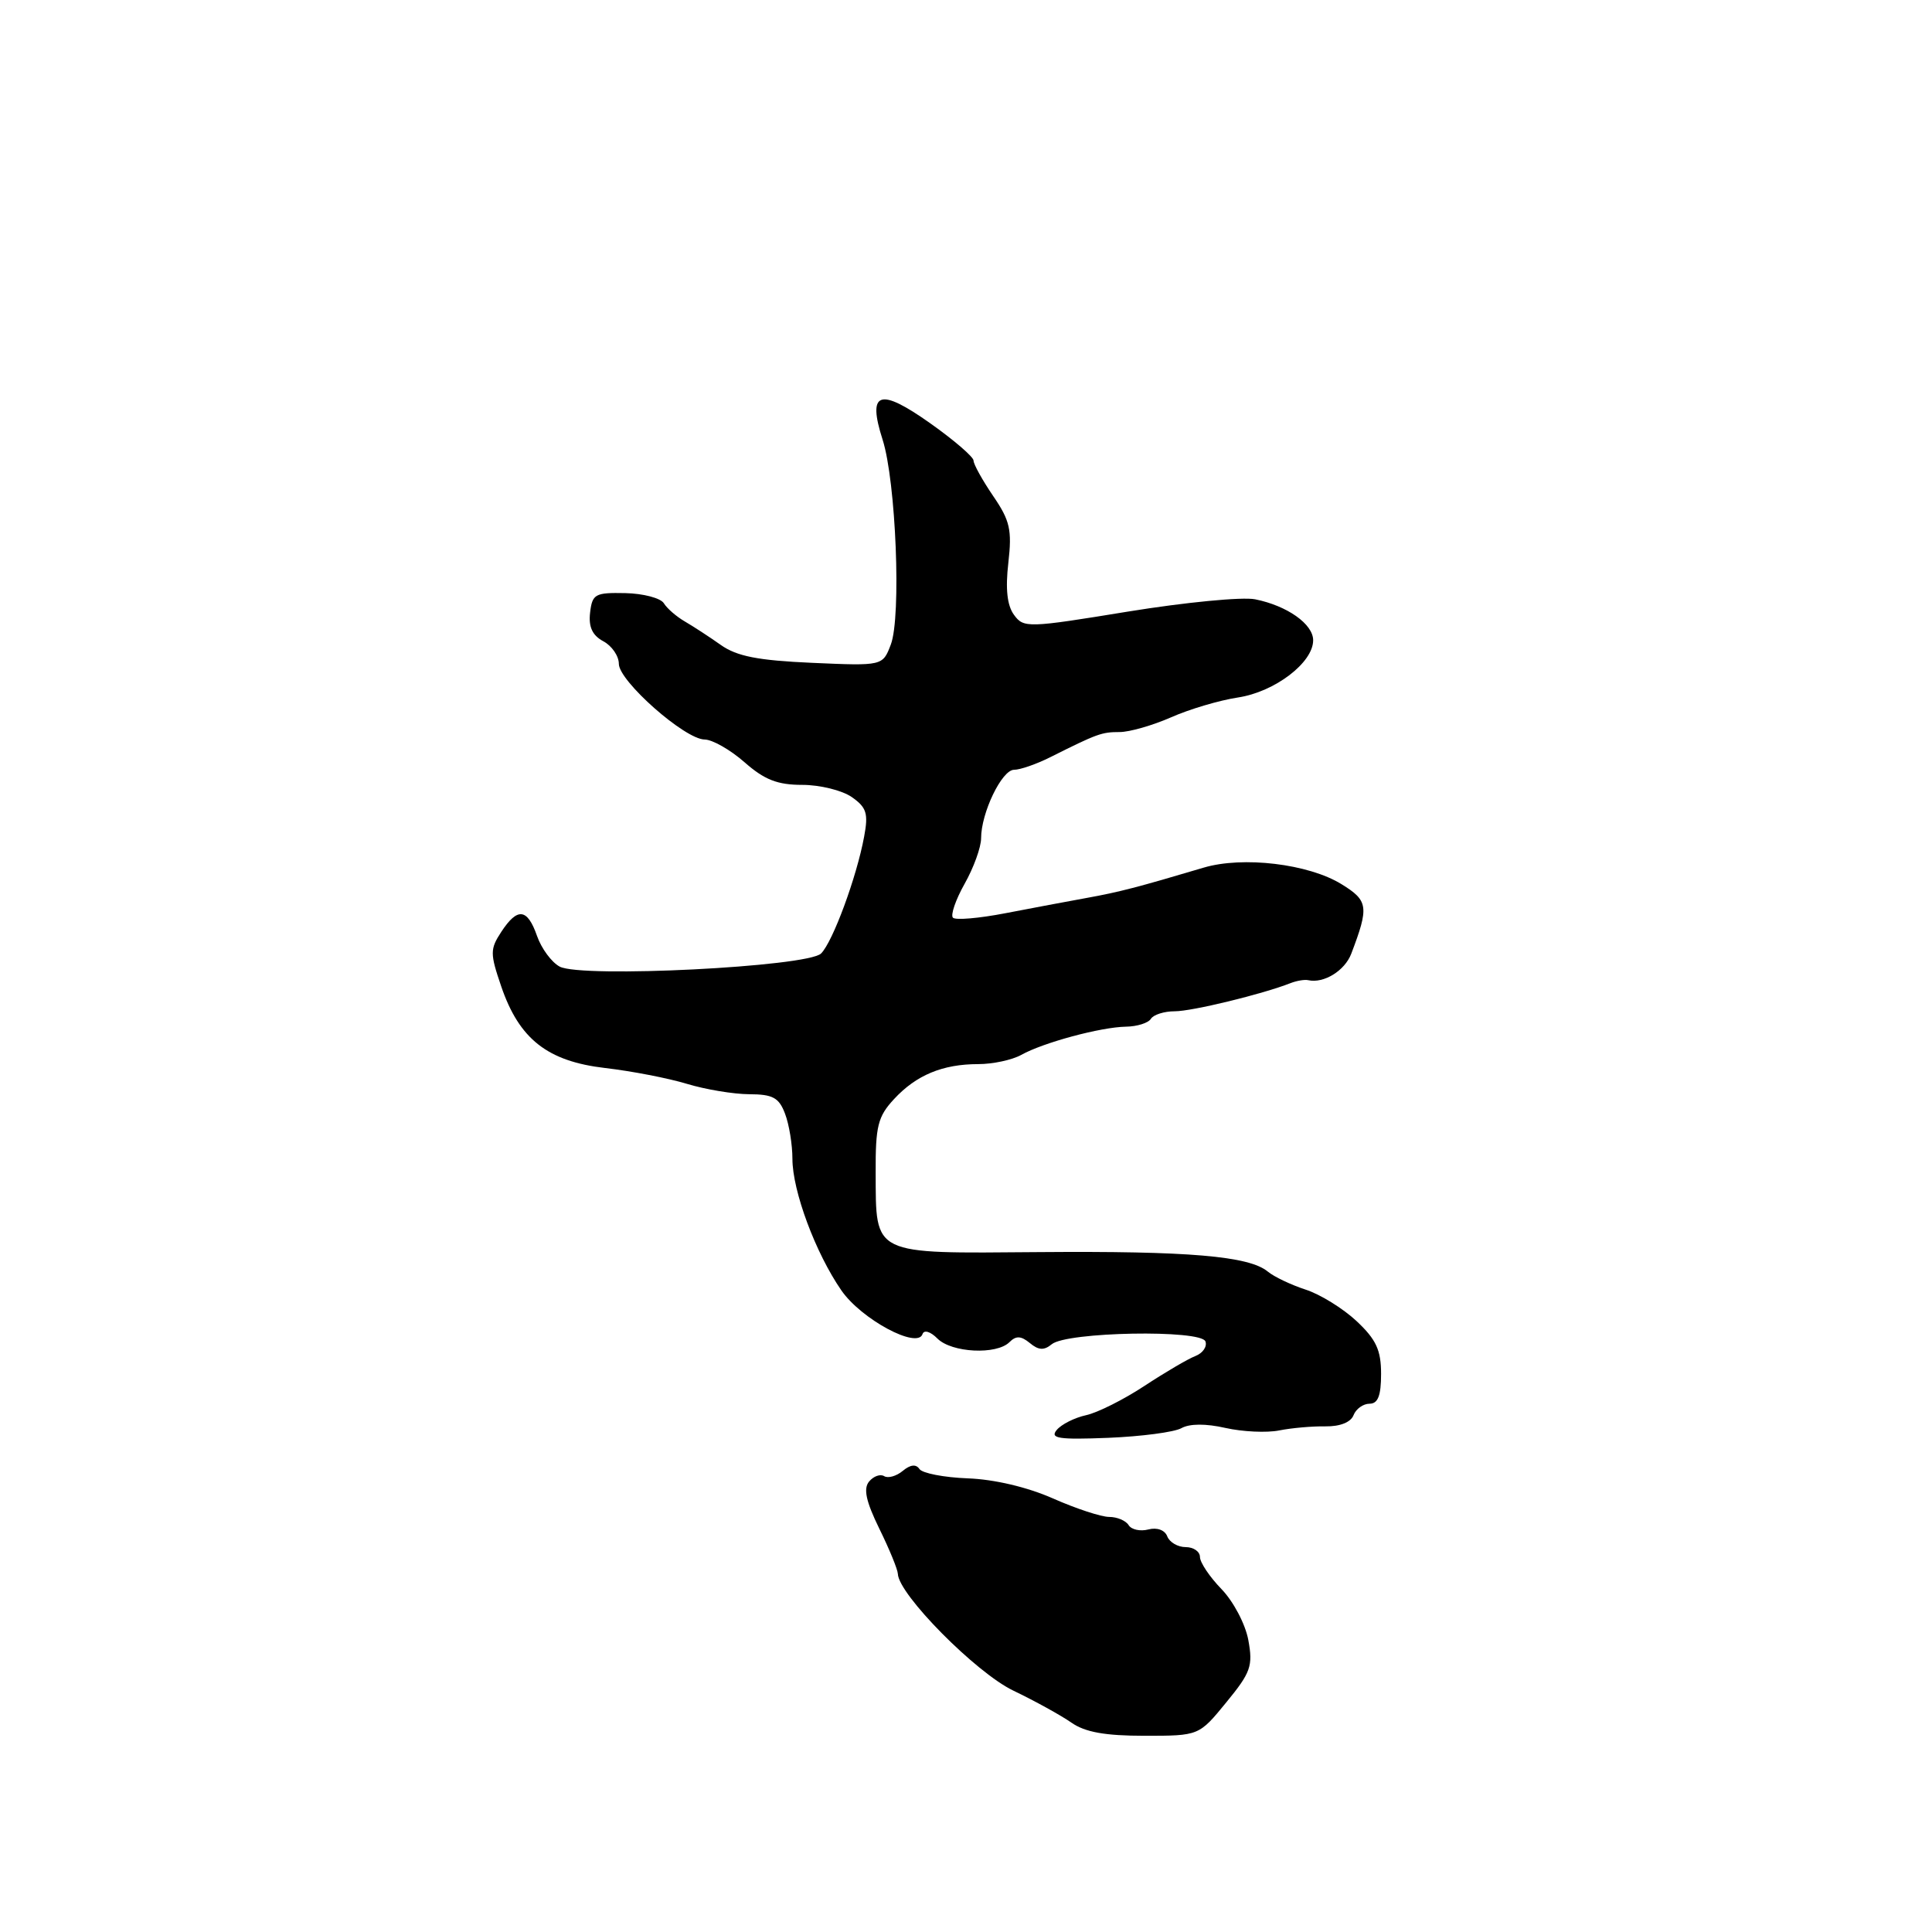 <?xml version="1.0" encoding="UTF-8" standalone="no"?>
<!DOCTYPE svg PUBLIC "-//W3C//DTD SVG 1.1//EN" "http://www.w3.org/Graphics/SVG/1.1/DTD/svg11.dtd" >
<svg xmlns="http://www.w3.org/2000/svg" xmlns:xlink="http://www.w3.org/1999/xlink" version="1.1" viewBox="0 0 256 256">
 <g >
 <path fill="currentColor"
d=" M 162.49 225.57 C 165.74 221.61 166.04 220.75 165.41 217.32 C 165.02 215.20 163.43 212.19 161.85 210.56 C 160.28 208.94 159.00 207.03 159.00 206.31 C 159.00 205.59 158.15 205.00 157.11 205.00 C 156.07 205.00 154.97 204.36 154.67 203.58 C 154.35 202.74 153.32 202.36 152.17 202.66 C 151.10 202.94 149.92 202.69 149.55 202.09 C 149.18 201.49 148.02 201.00 146.97 201.00 C 145.92 201.00 142.57 199.90 139.52 198.55 C 136.13 197.05 131.75 196.02 128.24 195.89 C 125.08 195.77 122.20 195.21 121.83 194.65 C 121.38 193.98 120.63 194.06 119.62 194.90 C 118.78 195.60 117.67 195.91 117.16 195.60 C 116.65 195.28 115.75 195.60 115.16 196.31 C 114.38 197.25 114.74 198.93 116.51 202.55 C 117.85 205.27 118.95 207.97 118.97 208.54 C 119.05 211.26 129.32 221.64 134.26 224.01 C 137.14 225.39 140.61 227.31 141.97 228.26 C 143.77 229.52 146.42 230.00 151.66 230.00 C 158.87 230.00 158.87 230.00 162.49 225.57 Z  M 156.54 189.24 C 157.63 188.63 159.78 188.62 162.38 189.21 C 164.65 189.72 167.85 189.87 169.50 189.54 C 171.15 189.21 173.91 188.97 175.63 189.00 C 177.55 189.03 178.99 188.46 179.35 187.52 C 179.67 186.69 180.63 186.00 181.47 186.00 C 182.59 186.00 183.00 184.93 183.00 182.05 C 183.00 178.89 182.35 177.49 179.75 175.05 C 177.96 173.38 174.93 171.50 173.00 170.88 C 171.07 170.25 168.82 169.18 168.00 168.50 C 165.52 166.43 157.51 165.75 137.63 165.91 C 115.39 166.09 116.08 166.43 116.03 155.40 C 116.00 149.21 116.32 147.95 118.46 145.64 C 121.41 142.45 124.91 141.00 129.63 141.00 C 131.56 141.00 134.11 140.45 135.32 139.78 C 138.23 138.15 145.84 136.10 149.19 136.04 C 150.67 136.02 152.16 135.55 152.50 135.00 C 152.84 134.45 154.26 134.00 155.66 134.00 C 157.96 134.00 167.29 131.73 171.00 130.27 C 171.82 129.95 172.88 129.77 173.35 129.88 C 175.41 130.34 178.19 128.63 179.05 126.37 C 181.42 120.14 181.31 119.35 177.76 117.16 C 173.39 114.46 164.68 113.42 159.48 114.97 C 150.73 117.57 148.32 118.20 144.00 118.98 C 141.53 119.43 136.66 120.34 133.20 121.01 C 129.73 121.68 126.62 121.95 126.27 121.60 C 125.93 121.26 126.62 119.23 127.82 117.10 C 129.02 114.97 130.00 112.26 130.00 111.08 C 130.00 107.71 132.75 102.00 134.37 102.00 C 135.18 102.00 137.34 101.25 139.17 100.33 C 145.40 97.21 145.97 97.00 148.36 97.00 C 149.67 97.00 152.73 96.12 155.17 95.05 C 157.60 93.97 161.59 92.79 164.04 92.42 C 168.91 91.68 174.00 87.81 174.00 84.84 C 174.00 82.69 170.55 80.26 166.31 79.41 C 164.61 79.07 157.03 79.81 149.45 81.04 C 136.17 83.21 135.64 83.23 134.36 81.47 C 133.45 80.23 133.21 78.03 133.61 74.58 C 134.11 70.20 133.83 68.98 131.59 65.71 C 130.17 63.62 129.00 61.52 129.00 61.03 C 129.00 60.55 126.43 58.33 123.28 56.10 C 116.52 51.31 114.90 51.86 116.95 58.26 C 118.72 63.80 119.44 81.71 118.04 85.40 C 116.96 88.24 116.96 88.24 107.62 87.83 C 100.43 87.51 97.65 86.97 95.51 85.46 C 93.99 84.38 91.83 82.98 90.73 82.34 C 89.63 81.70 88.38 80.62 87.96 79.93 C 87.54 79.25 85.23 78.64 82.84 78.59 C 78.85 78.51 78.48 78.71 78.19 81.18 C 77.97 83.07 78.49 84.19 79.94 84.97 C 81.07 85.57 82.00 86.92 82.00 87.96 C 82.00 90.25 90.76 97.98 93.37 97.99 C 94.40 98.00 96.77 99.35 98.65 101.00 C 101.30 103.33 103.02 104.00 106.31 104.00 C 108.65 104.00 111.60 104.73 112.87 105.62 C 114.83 106.99 115.08 107.79 114.50 110.87 C 113.51 116.23 110.35 124.79 108.80 126.34 C 107.03 128.11 77.04 129.62 74.16 128.08 C 73.09 127.51 71.74 125.68 71.16 124.02 C 69.88 120.35 68.57 120.20 66.42 123.48 C 64.93 125.76 64.92 126.33 66.41 130.69 C 68.80 137.69 72.54 140.63 80.20 141.52 C 83.66 141.92 88.53 142.86 91.00 143.61 C 93.47 144.36 97.20 144.98 99.27 144.99 C 102.40 145.00 103.22 145.44 104.02 147.57 C 104.56 148.98 105.00 151.67 105.00 153.55 C 105.00 157.81 108.07 166.05 111.49 170.99 C 114.14 174.82 121.57 178.80 122.24 176.77 C 122.44 176.18 123.29 176.43 124.22 177.37 C 126.11 179.25 132.05 179.55 133.76 177.84 C 134.63 176.97 135.29 177.00 136.46 177.96 C 137.61 178.92 138.34 178.96 139.36 178.12 C 141.34 176.47 159.17 176.15 159.73 177.75 C 159.97 178.44 159.37 179.30 158.40 179.68 C 157.43 180.05 154.40 181.83 151.66 183.63 C 148.92 185.44 145.43 187.19 143.91 187.52 C 142.39 187.85 140.63 188.74 140.02 189.48 C 139.09 190.60 140.26 190.78 146.85 190.52 C 151.23 190.34 155.59 189.77 156.54 189.24 Z "/>
</g>
</svg>